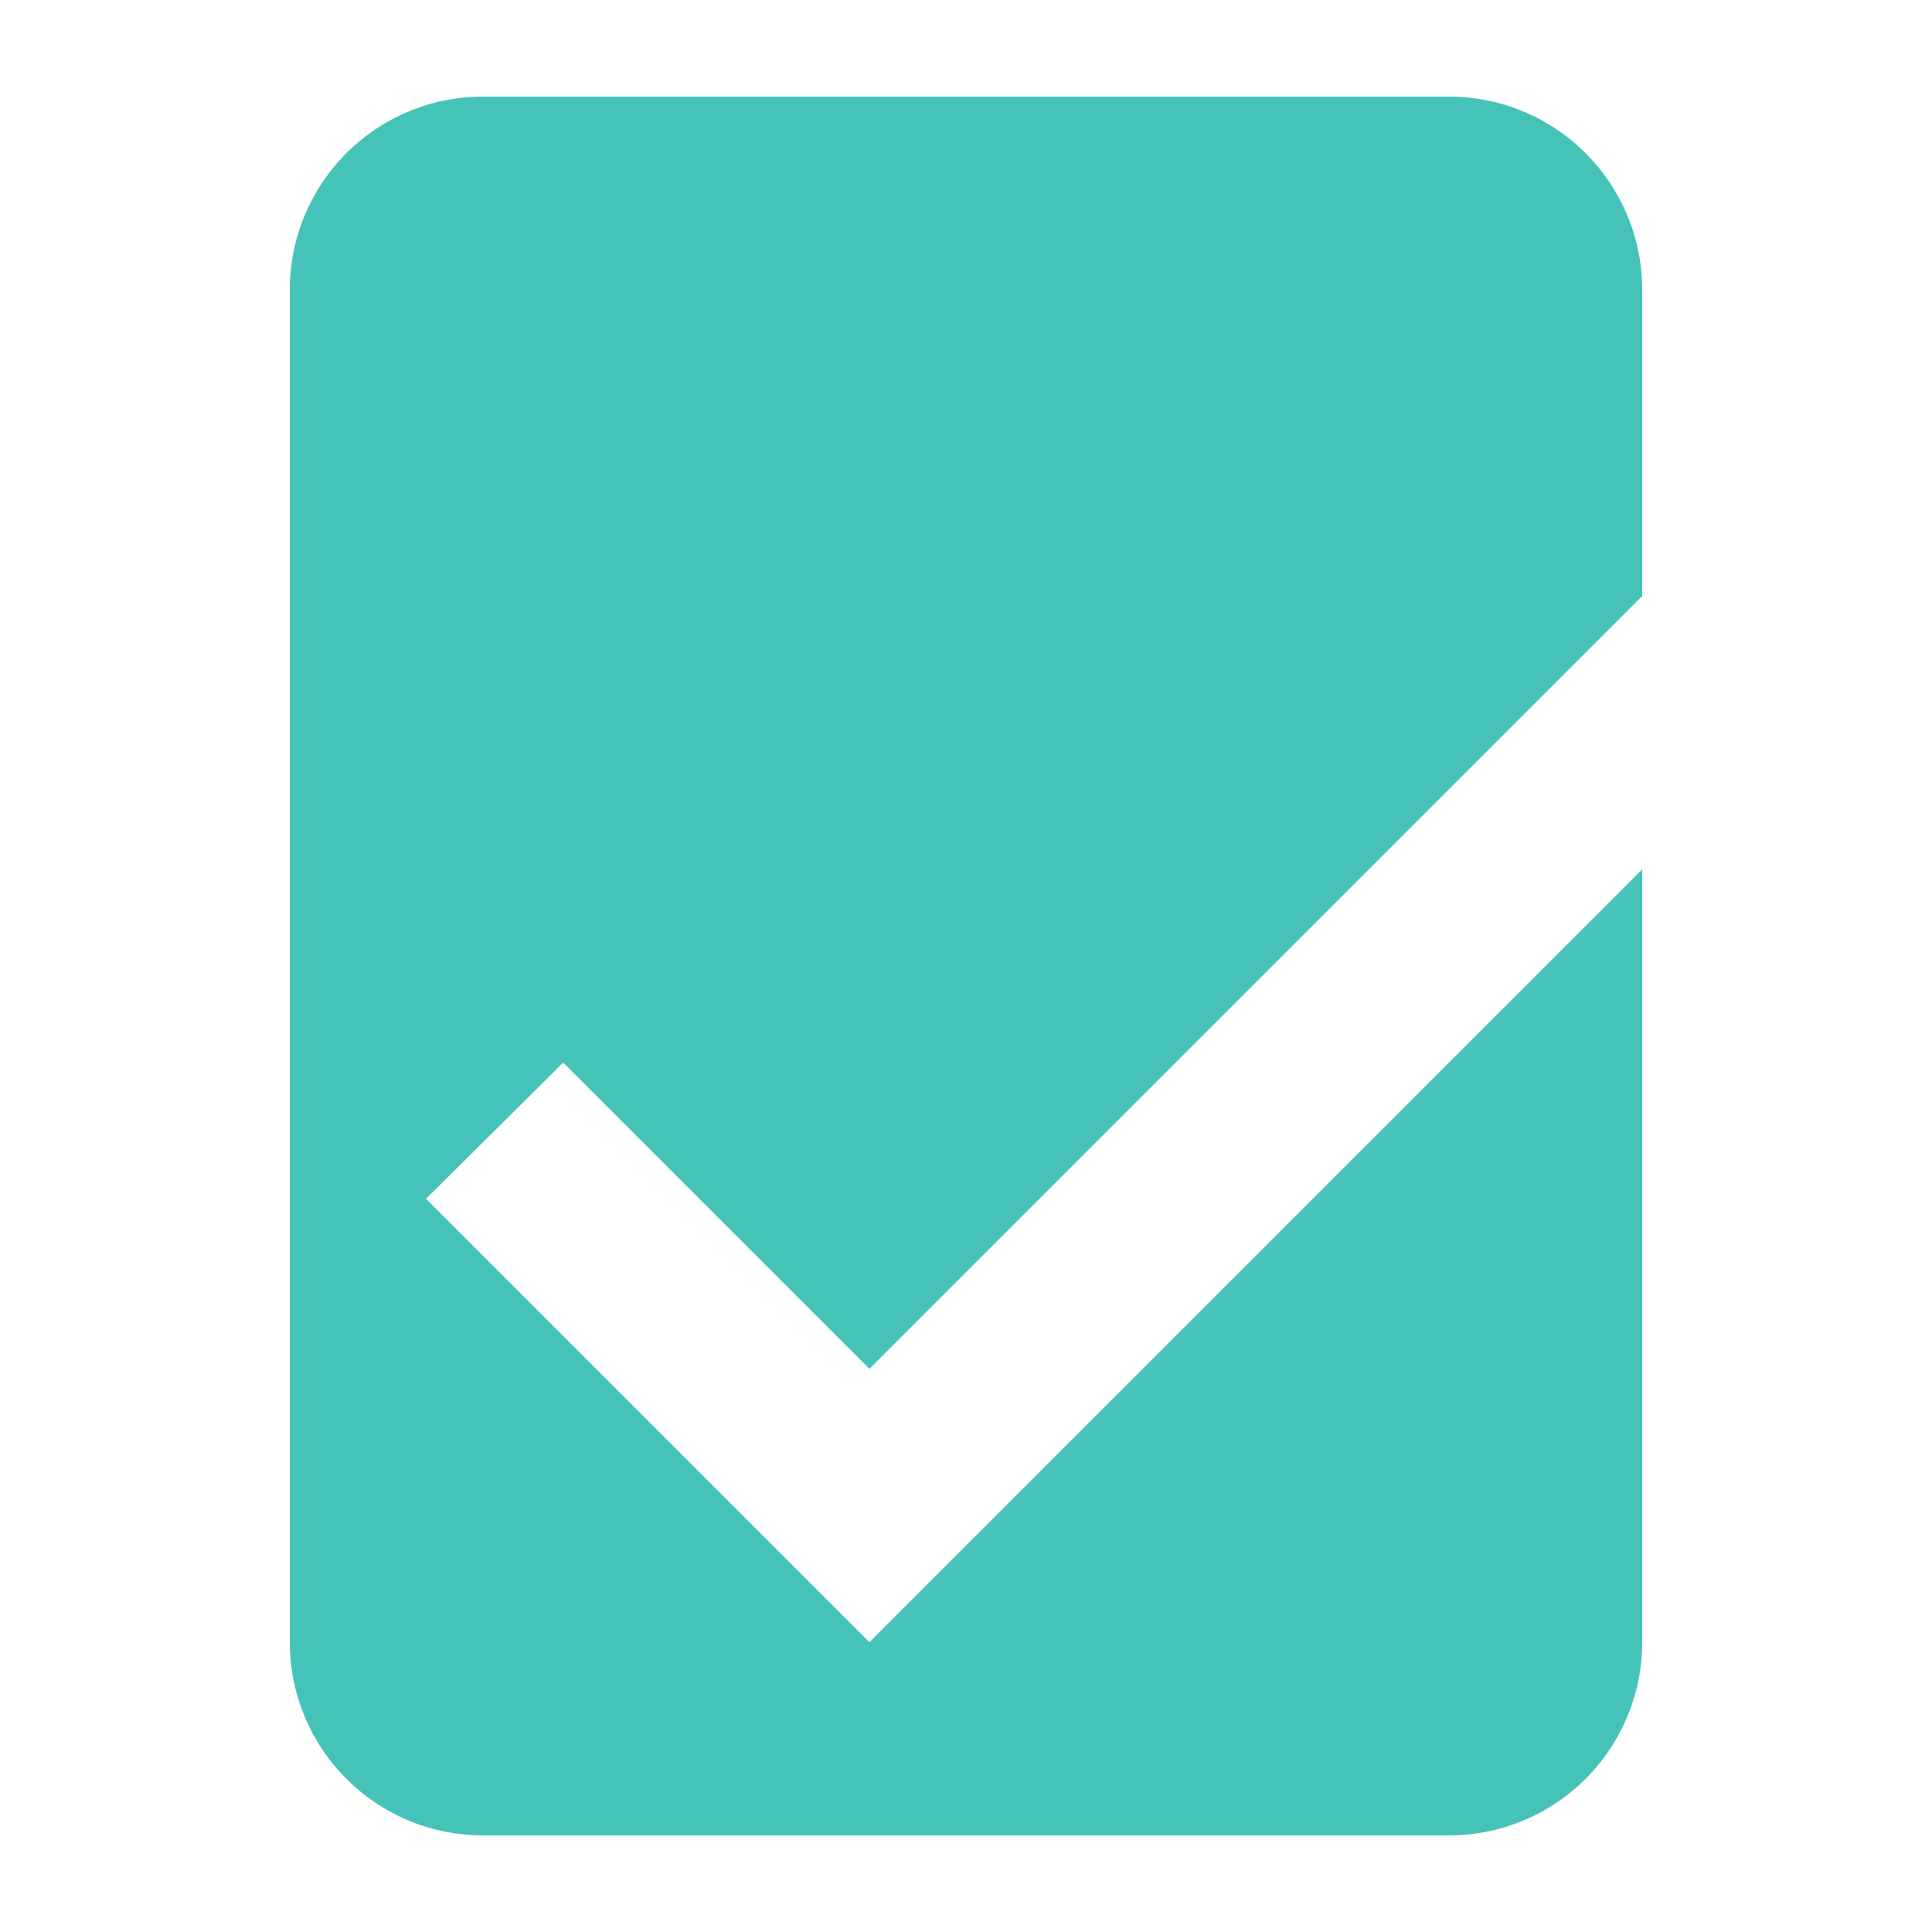 <?xml version="1.0" encoding="UTF-8"?>
<svg xmlns="http://www.w3.org/2000/svg" width="20" height="20" viewBox="0 0 20 20">
	<title>
		article check
	</title><g fill="#45C3B8">
	<path d="M9 17l-4.59-4.59L5.83 11 9 14.17l8-8V3a2 2 0 00-2-2H5a2 2 0 00-2 2v14a2 2 0 002 2h10a2 2 0 002-2V9z"/>
</g></svg>

